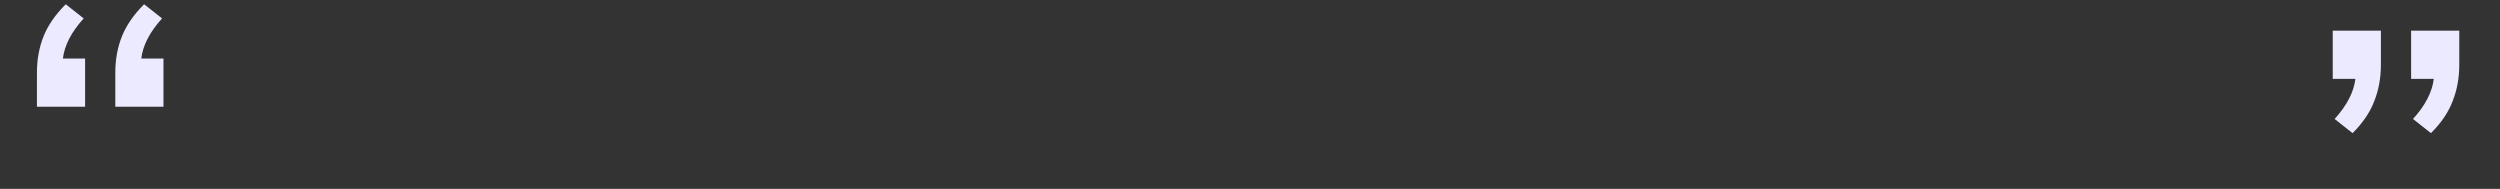 <svg width="1059" height="80" viewBox="0 0 1059 80" fill="none" xmlns="http://www.w3.org/2000/svg">
<rect x="0" y="0" width="1059" height="80" fill="#333333" stroke="none"/>
<g clip-path="url(#clip0_633_5226)">
<path d="M36.047 24.8V45.2H15.647V30.8C15.647 25.2 16.58 20.067 18.447 15.4C20.314 10.733 23.447 6.2 27.847 1.8L35.447 7.8C30.247 13.533 27.314 19.2 26.647 24.8H36.047ZM69.247 24.8V45.2H48.847V30.8C48.847 25.2 49.78 20.067 51.647 15.4C53.514 10.733 56.647 6.2 61.047 1.8L68.647 7.8C63.447 13.533 60.514 19.2 59.847 24.8H69.247Z" fill="#ECEAFE"/>
<path d="M1008.55 13V27.4C1008.55 33 1007.61 38.133 1005.75 42.8C1004.01 47.467 1000.95 52 996.547 56.4L988.947 50.4C994.147 44.667 997.08 39 997.747 33.4H988.147V13H1008.55ZM1041.75 13V27.4C1041.75 33 1040.81 38.133 1038.95 42.8C1037.21 47.467 1034.15 52 1029.75 56.4L1022.15 50.4C1027.35 44.667 1030.28 39 1030.95 33.4H1021.35V13H1041.75Z" fill="#ECEAFE"/>
</g>
<defs>
<clipPath id="clip0_633_5226">
<rect width="1059" height="80" fill="white"/>
</clipPath>
</defs>
</svg>

